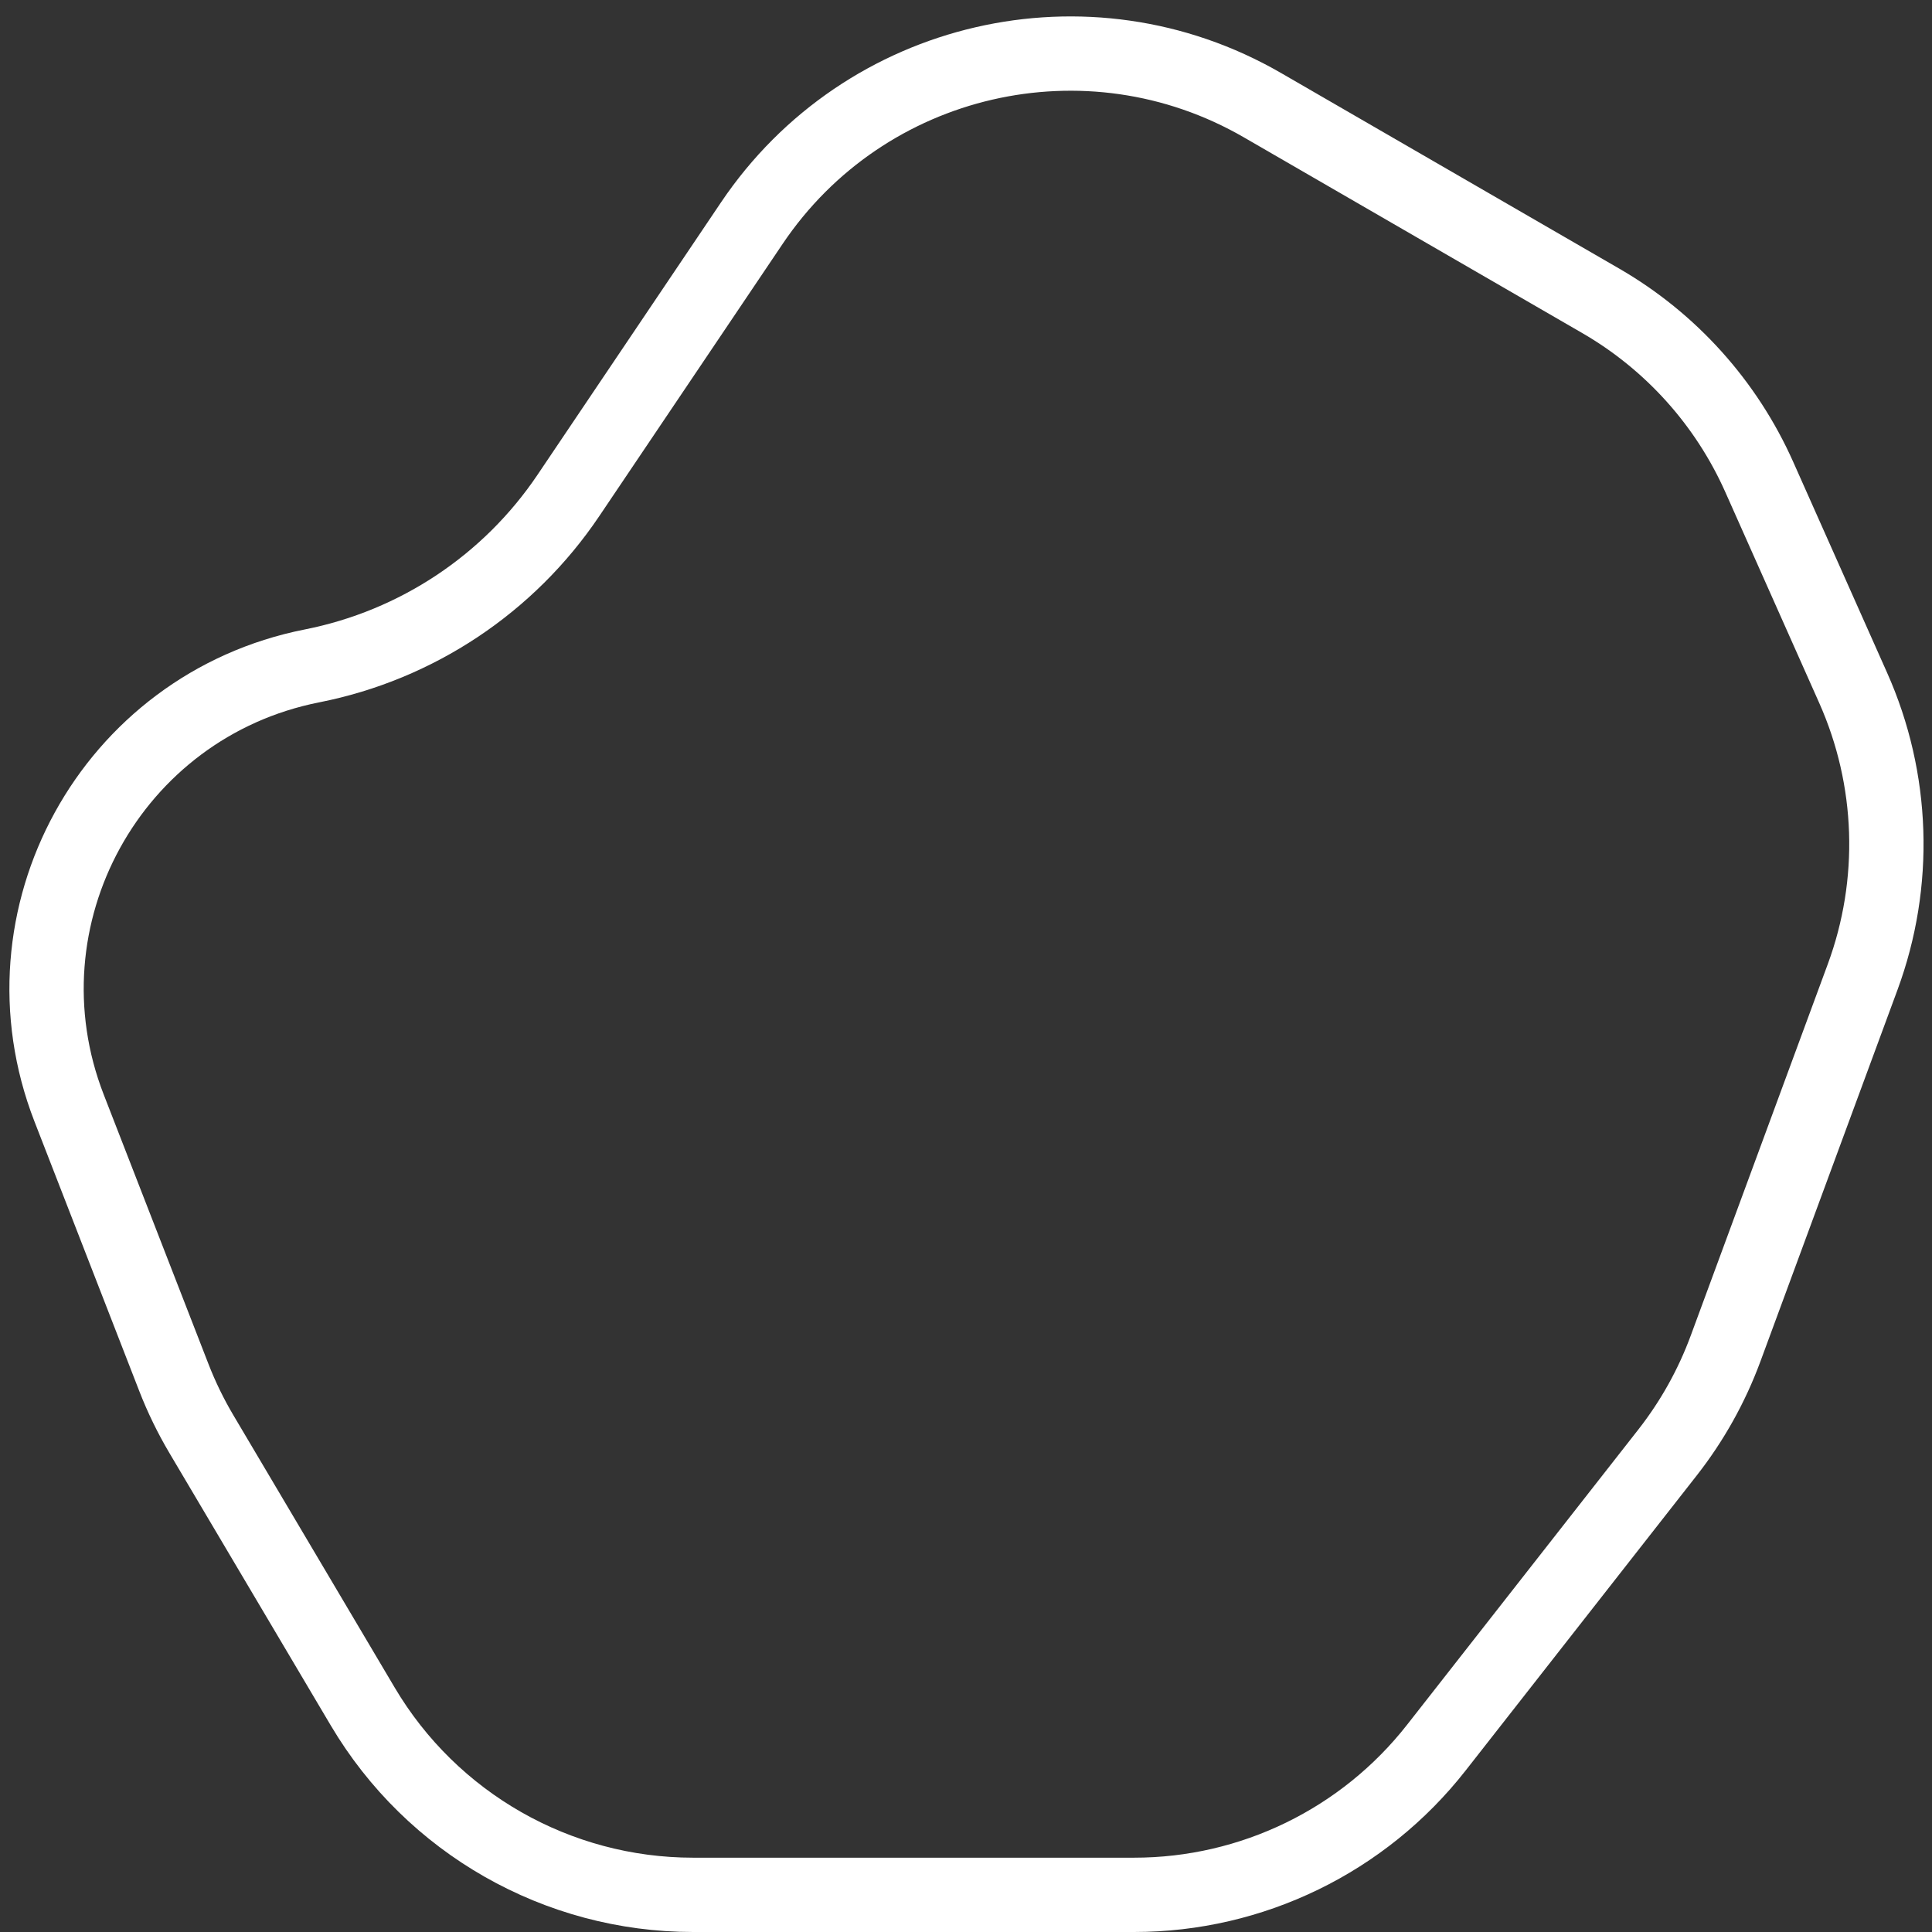 <svg width="78" height="78" viewBox="0 0 78 78" fill="none" xmlns="http://www.w3.org/2000/svg">
<rect x="0" y="0" width="78" height="78" fill="#333333" stroke="none"/>
<path d="M50.97 4.247L64.627 12.146C67.456 13.782 69.696 16.271 71.026 19.257L74.817 27.77C76.462 31.461 76.599 35.649 75.201 39.44L69.667 54.441C69.11 55.952 68.32 57.367 67.328 58.635L57.989 70.558C55.051 74.309 50.551 76.5 45.786 76.5L37.978 76.5L27.983 76.5C22.507 76.5 17.437 73.611 14.646 68.899L8.131 57.899C7.699 57.17 7.327 56.406 7.02 55.616L2.789 44.733C-0.206 37.028 4.487 28.487 12.597 26.884C16.821 26.049 20.542 23.576 22.947 20.004L30.354 9.007C34.906 2.247 43.916 0.167 50.97 4.247Z" stroke="white" stroke-width="3"/>
</svg>

